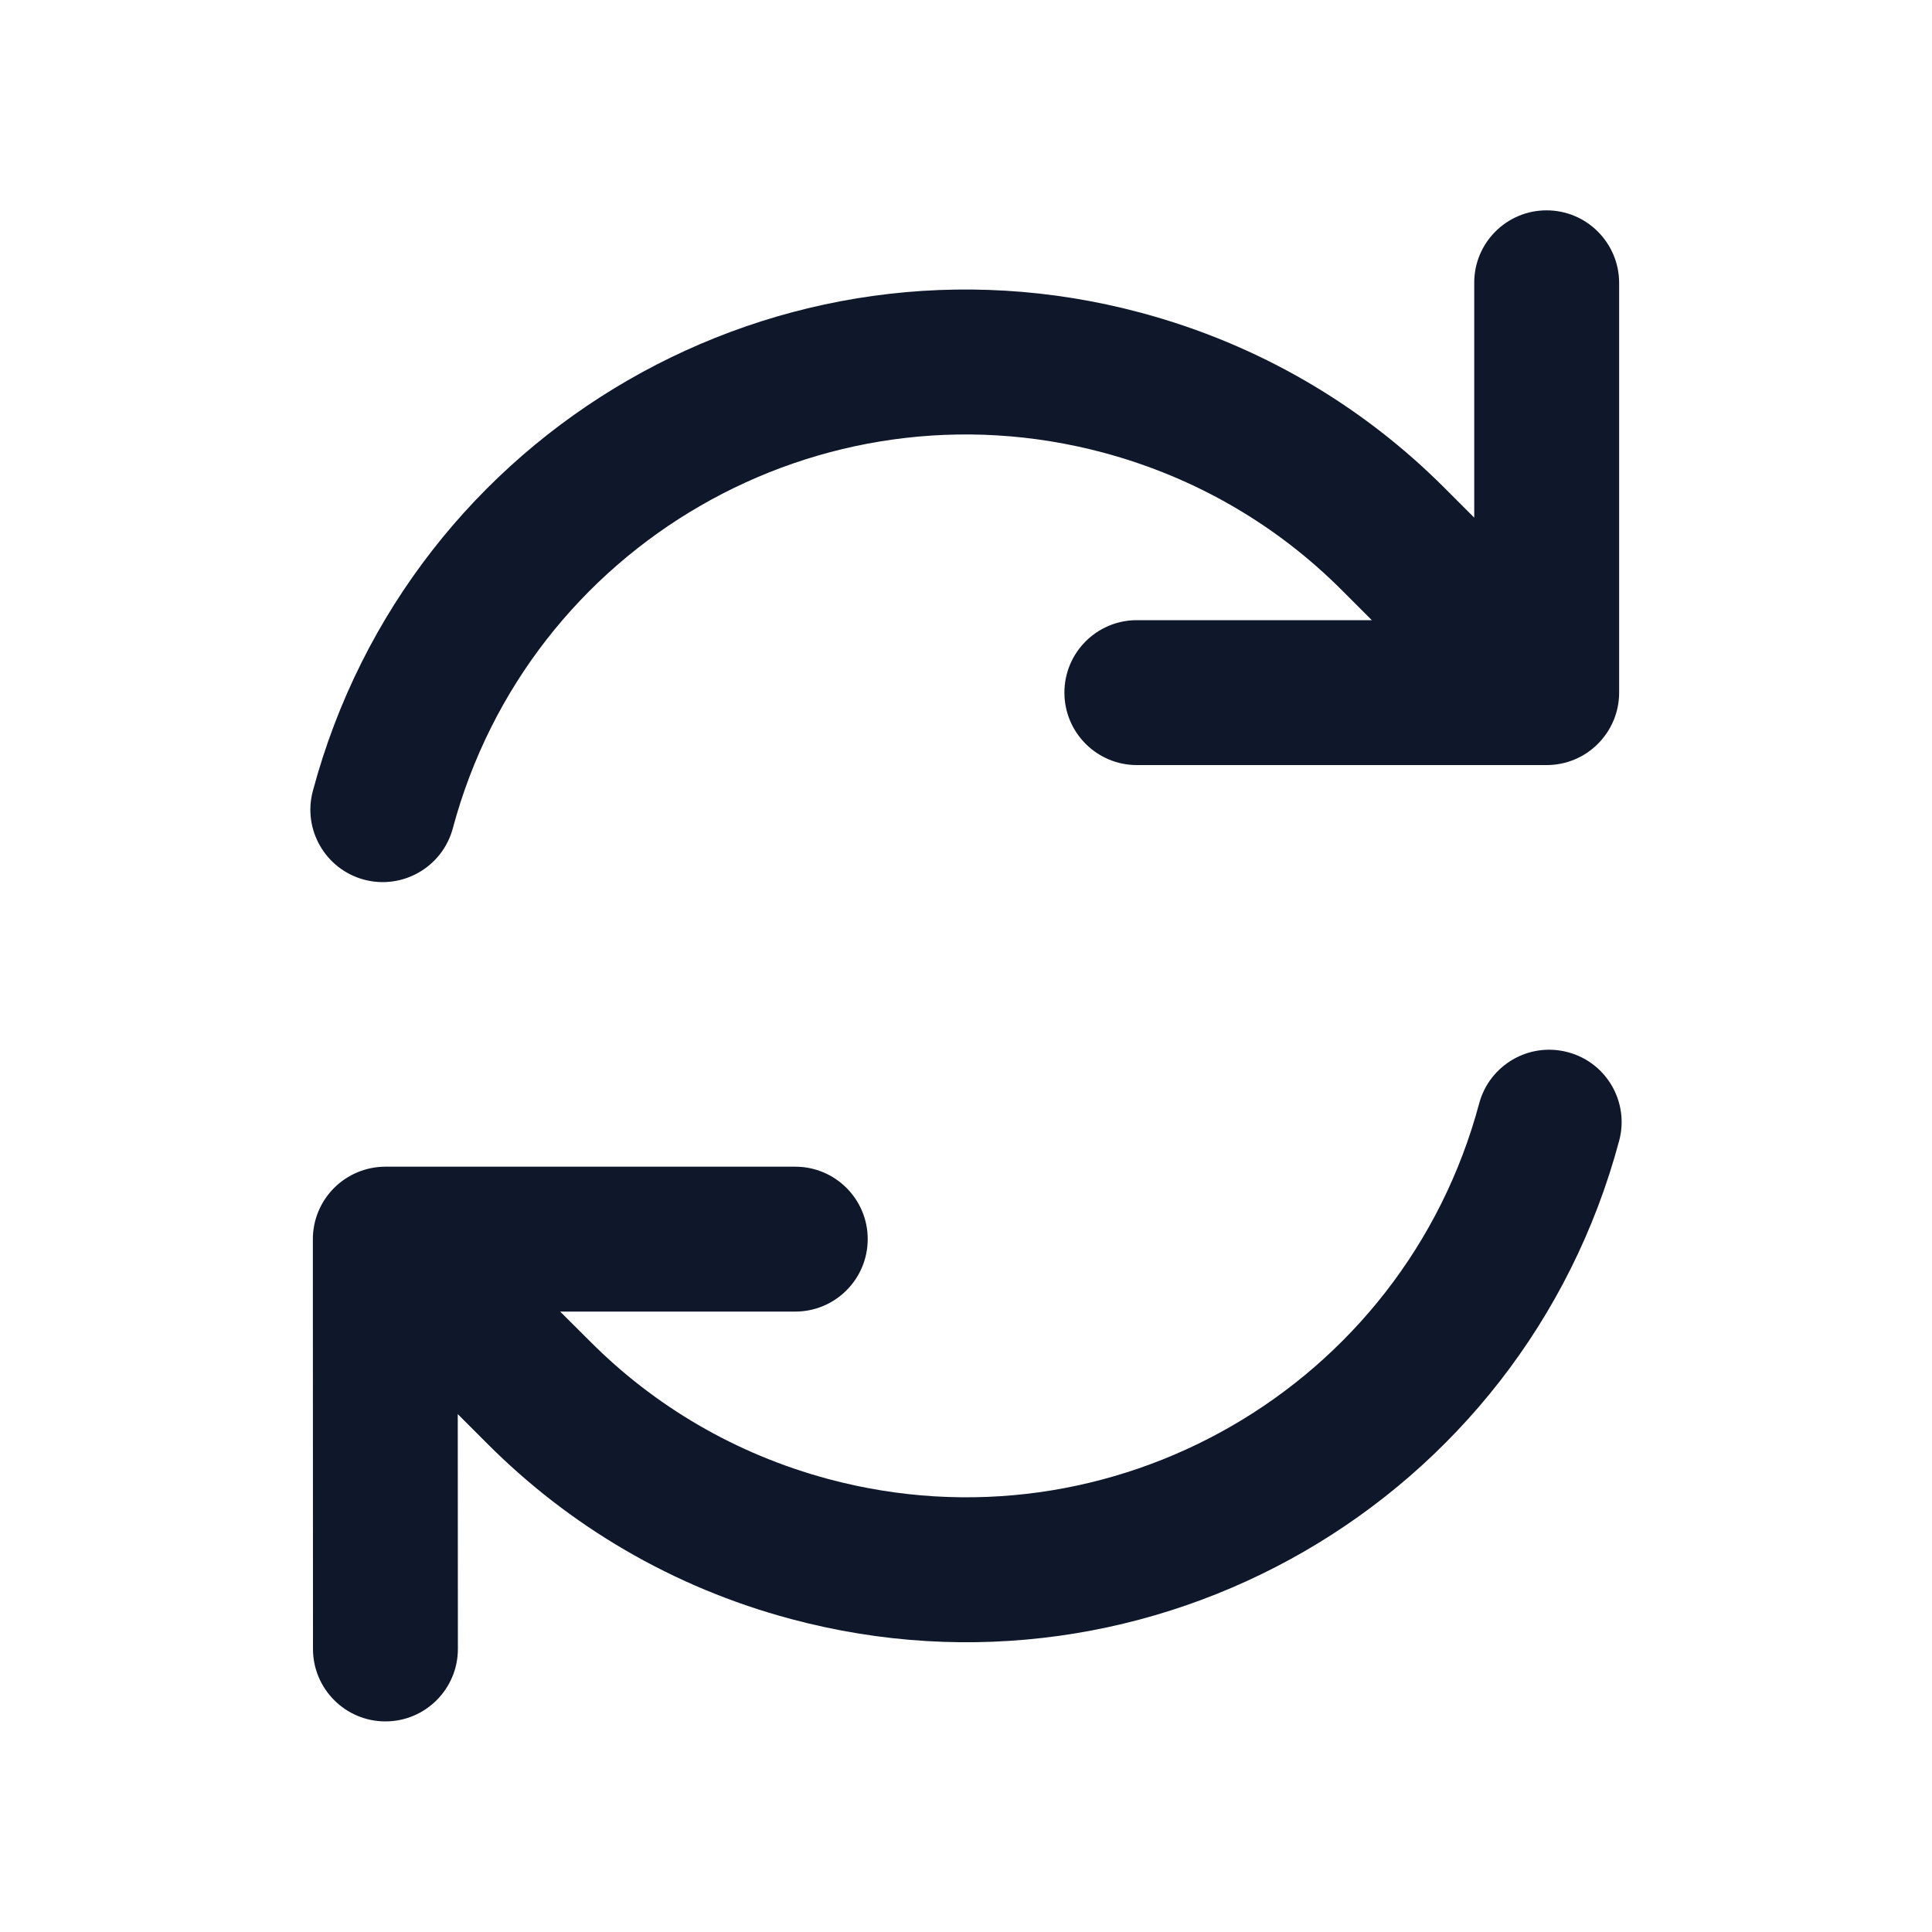 <svg width="16" height="16" viewBox="0 0 16 16" fill="none" xmlns="http://www.w3.org/2000/svg">
<path fill-rule="evenodd" clip-rule="evenodd" d="M12.25 9.138C11.621 11.485 9.209 12.878 6.861 12.249C6.086 12.041 5.416 11.64 4.889 11.111L4.639 10.862L6.586 10.862C6.917 10.862 7.186 10.593 7.186 10.262C7.186 9.93 6.917 9.662 6.586 9.662L3.191 9.662C3.032 9.662 2.879 9.726 2.767 9.838C2.654 9.951 2.591 10.103 2.591 10.262L2.592 13.656C2.592 13.987 2.861 14.256 3.192 14.256C3.523 14.256 3.792 13.987 3.792 13.656L3.791 11.711L4.039 11.959C4.712 12.633 5.566 13.145 6.551 13.408C9.538 14.209 12.609 12.436 13.409 9.448C13.495 9.128 13.305 8.799 12.985 8.714C12.665 8.628 12.336 8.818 12.25 9.138ZM13.233 6.16C13.346 6.047 13.409 5.895 13.409 5.736L13.409 2.342C13.408 2.011 13.14 1.742 12.808 1.742C12.477 1.742 12.208 2.011 12.209 2.342L12.209 4.287L11.961 4.039C11.288 3.365 10.434 2.854 9.449 2.59C6.462 1.789 3.391 3.562 2.591 6.55C2.505 6.87 2.695 7.199 3.015 7.285C3.335 7.37 3.664 7.18 3.75 6.86C4.379 4.513 6.792 3.12 9.139 3.749C9.914 3.957 10.584 4.358 11.112 4.887L11.361 5.136H9.415C9.084 5.136 8.815 5.404 8.815 5.736C8.815 6.067 9.084 6.336 9.415 6.336H12.809C12.968 6.336 13.121 6.273 13.233 6.16Z" fill="#0F172A"/>
</svg>
